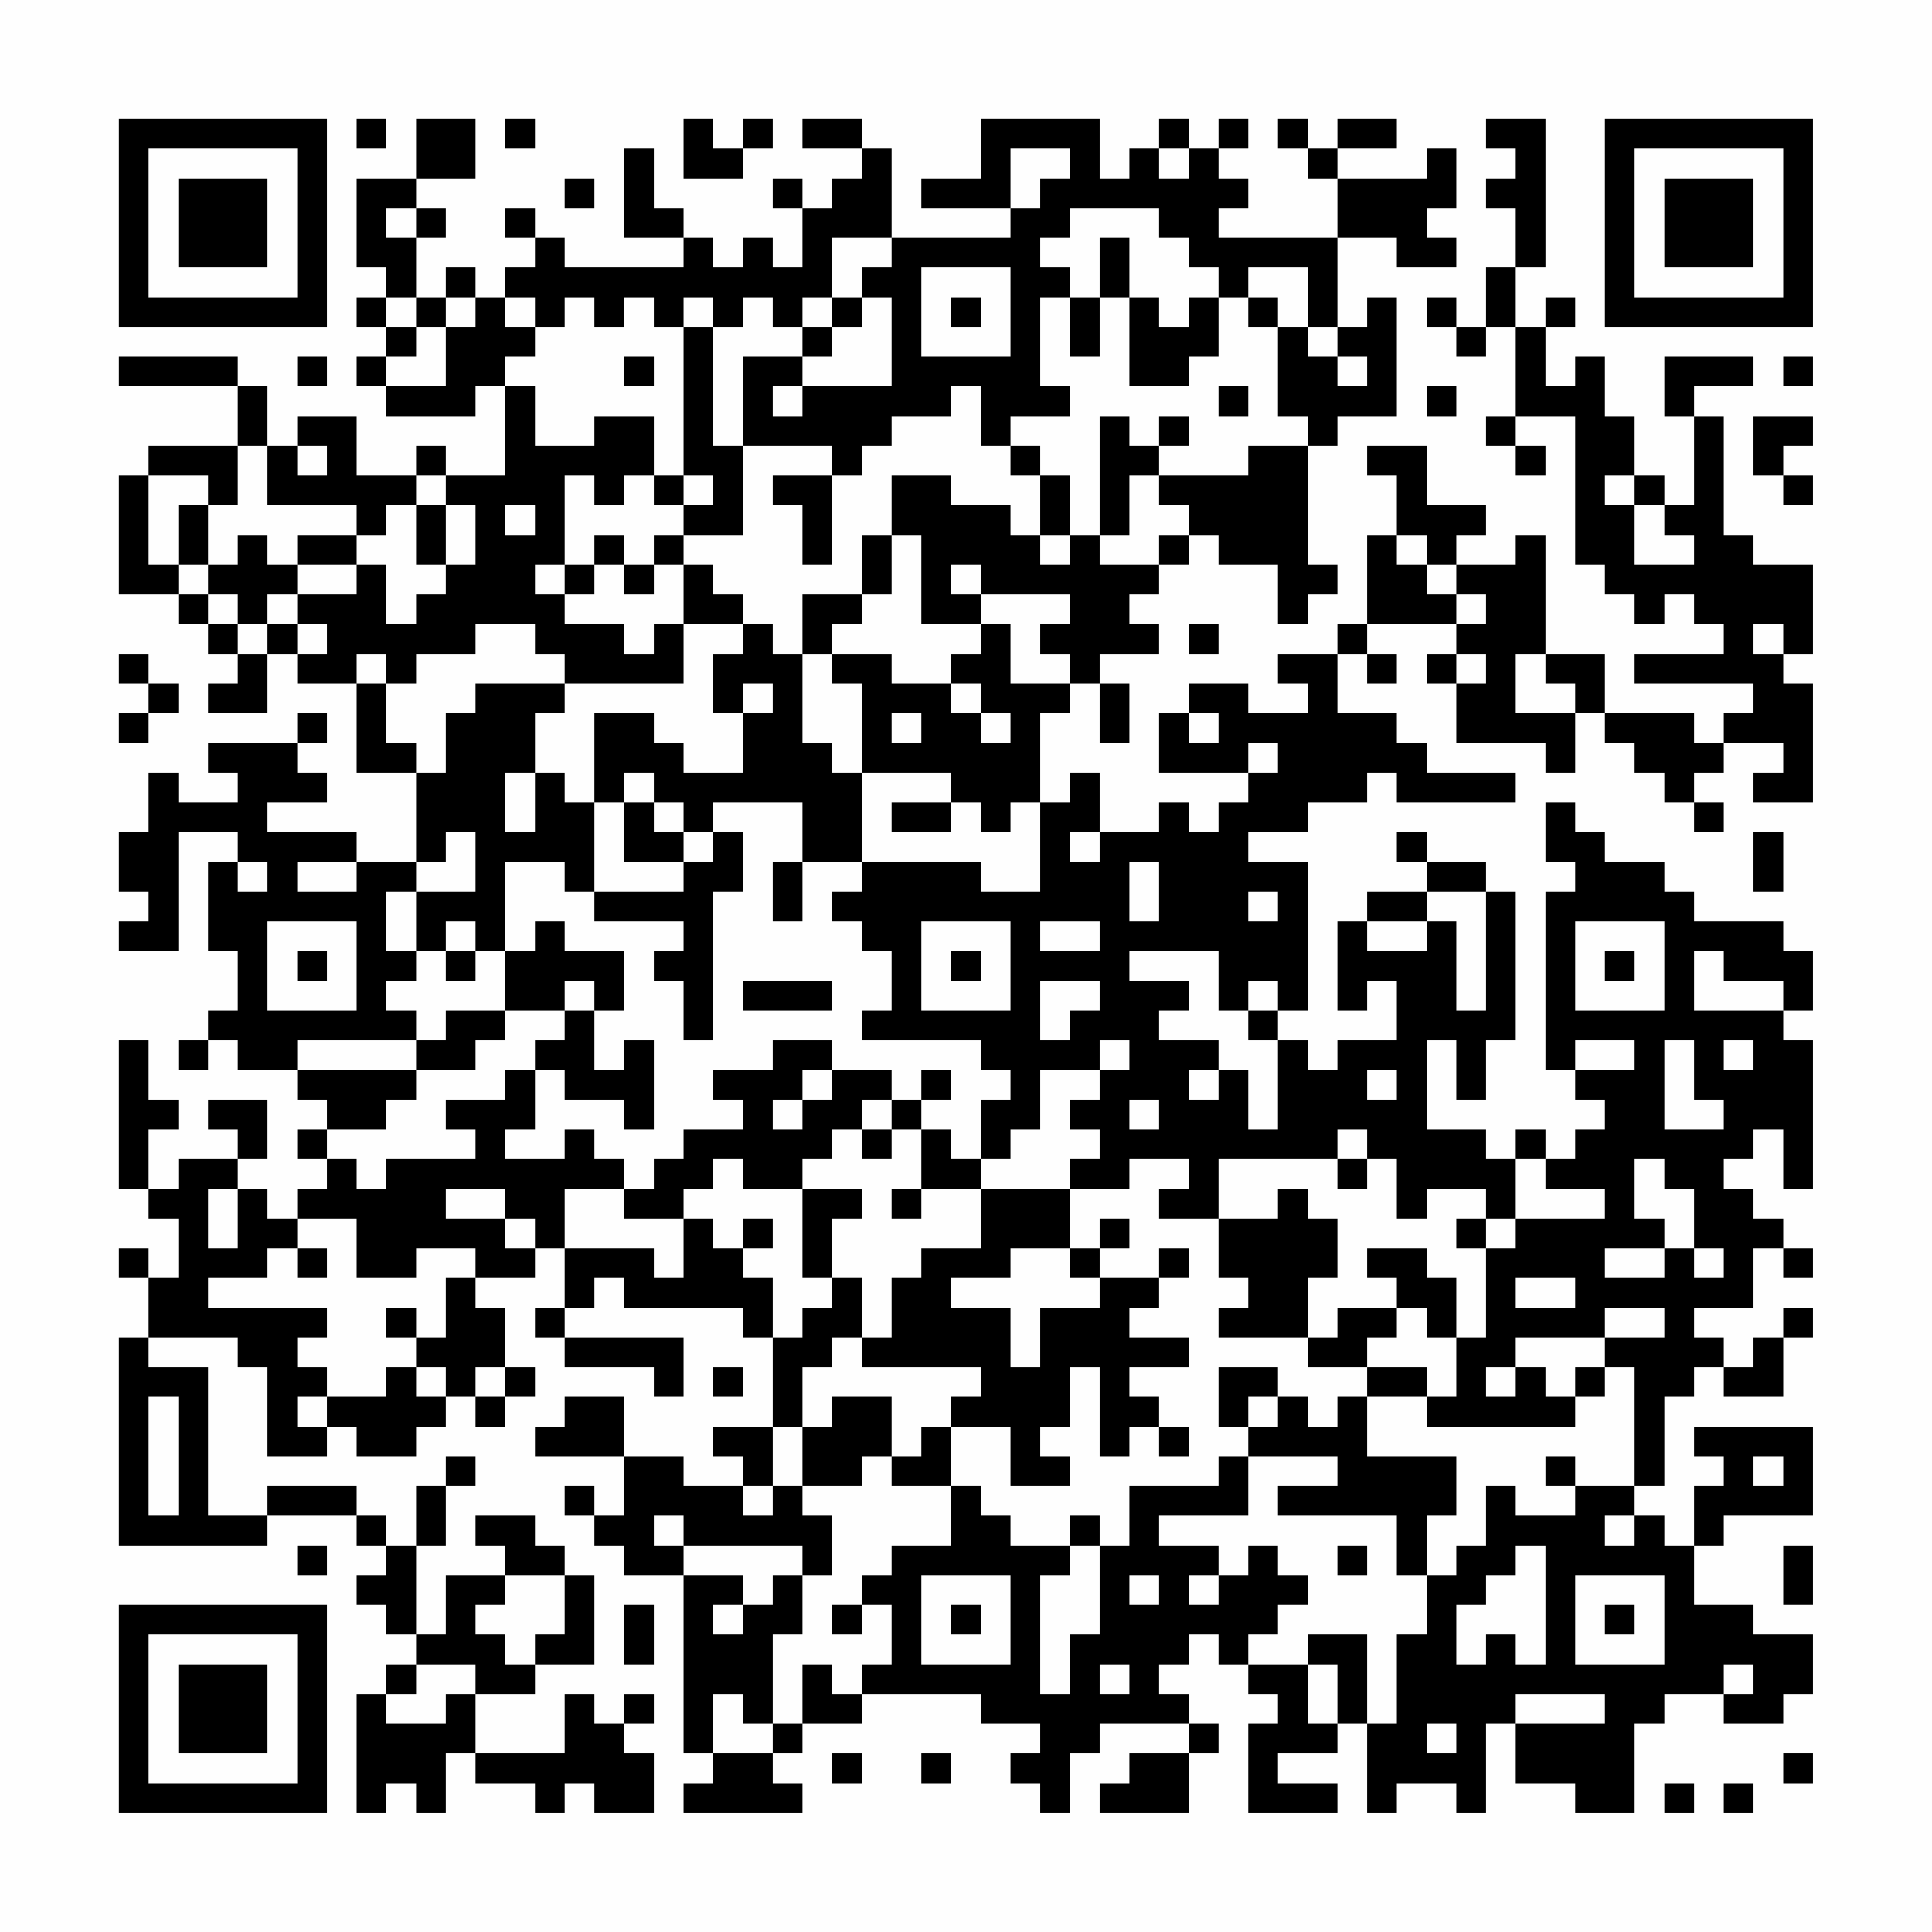<?xml version="1.0" encoding="UTF-8"?>
<svg xmlns="http://www.w3.org/2000/svg" version="1.1" width="300" height="300" viewBox="0 0 300 300"><rect x="0" y="0" width="300" height="300" fill="#fefefe"/><g transform="scale(4.615)"><g transform="translate(4,4)"><path fill-rule="evenodd" d="M8 0L8 1L9 1L9 0ZM10 0L10 2L8 2L8 5L9 5L9 6L8 6L8 7L9 7L9 8L8 8L8 9L9 9L9 10L12 10L12 9L13 9L13 12L11 12L11 11L10 11L10 12L8 12L8 10L6 10L6 11L5 11L5 9L4 9L4 8L0 8L0 9L4 9L4 11L1 11L1 12L0 12L0 16L2 16L2 17L3 17L3 18L4 18L4 19L3 19L3 20L5 20L5 18L6 18L6 19L8 19L8 22L10 22L10 25L8 25L8 24L5 24L5 23L7 23L7 22L6 22L6 21L7 21L7 20L6 20L6 21L3 21L3 22L4 22L4 23L2 23L2 22L1 22L1 24L0 24L0 26L1 26L1 27L0 27L0 28L2 28L2 24L4 24L4 25L3 25L3 28L4 28L4 30L3 30L3 31L2 31L2 32L3 32L3 31L4 31L4 32L6 32L6 33L7 33L7 34L6 34L6 35L7 35L7 36L6 36L6 37L5 37L5 36L4 36L4 35L5 35L5 33L3 33L3 34L4 34L4 35L2 35L2 36L1 36L1 34L2 34L2 33L1 33L1 31L0 31L0 36L1 36L1 37L2 37L2 39L1 39L1 38L0 38L0 39L1 39L1 41L0 41L0 48L5 48L5 47L8 47L8 48L9 48L9 49L8 49L8 50L9 50L9 51L10 51L10 52L9 52L9 53L8 53L8 57L9 57L9 56L10 56L10 57L11 57L11 55L12 55L12 56L14 56L14 57L15 57L15 56L16 56L16 57L18 57L18 55L17 55L17 54L18 54L18 53L17 53L17 54L16 54L16 53L15 53L15 55L12 55L12 53L14 53L14 52L16 52L16 49L15 49L15 48L14 48L14 47L12 47L12 48L13 48L13 49L11 49L11 51L10 51L10 48L11 48L11 46L12 46L12 45L11 45L11 46L10 46L10 48L9 48L9 47L8 47L8 46L5 46L5 47L3 47L3 42L1 42L1 41L4 41L4 42L5 42L5 45L7 45L7 44L8 44L8 45L10 45L10 44L11 44L11 43L12 43L12 44L13 44L13 43L14 43L14 42L13 42L13 40L12 40L12 39L14 39L14 38L15 38L15 40L14 40L14 41L15 41L15 42L18 42L18 43L19 43L19 41L15 41L15 40L16 40L16 39L17 39L17 40L21 40L21 41L22 41L22 44L20 44L20 45L21 45L21 46L19 46L19 45L17 45L17 43L15 43L15 44L14 44L14 45L17 45L17 47L16 47L16 46L15 46L15 47L16 47L16 48L17 48L17 49L19 49L19 55L20 55L20 56L19 56L19 57L23 57L23 56L22 56L22 55L23 55L23 54L25 54L25 53L29 53L29 54L31 54L31 55L30 55L30 56L31 56L31 57L32 57L32 55L33 55L33 54L36 54L36 55L34 55L34 56L33 56L33 57L36 57L36 55L37 55L37 54L36 54L36 53L35 53L35 52L36 52L36 51L37 51L37 52L38 52L38 53L39 53L39 54L38 54L38 57L41 57L41 56L39 56L39 55L41 55L41 54L42 54L42 57L43 57L43 56L45 56L45 57L46 57L46 54L47 54L47 56L49 56L49 57L51 57L51 54L52 54L52 53L54 53L54 54L56 54L56 53L57 53L57 51L55 51L55 50L53 50L53 48L54 48L54 47L57 47L57 44L53 44L53 45L54 45L54 46L53 46L53 48L52 48L52 47L51 47L51 46L52 46L52 43L53 43L53 42L54 42L54 43L56 43L56 41L57 41L57 40L56 40L56 41L55 41L55 42L54 42L54 41L53 41L53 40L55 40L55 38L56 38L56 39L57 39L57 38L56 38L56 37L55 37L55 36L54 36L54 35L55 35L55 34L56 34L56 36L57 36L57 31L56 31L56 30L57 30L57 28L56 28L56 27L53 27L53 26L52 26L52 25L50 25L50 24L49 24L49 23L48 23L48 25L49 25L49 26L48 26L48 32L49 32L49 33L50 33L50 34L49 34L49 35L48 35L48 34L47 34L47 35L46 35L46 34L44 34L44 31L45 31L45 33L46 33L46 31L47 31L47 26L46 26L46 25L44 25L44 24L43 24L43 25L44 25L44 26L42 26L42 27L41 27L41 30L42 30L42 29L43 29L43 31L41 31L41 32L40 32L40 31L39 31L39 30L40 30L40 25L38 25L38 24L40 24L40 23L42 23L42 22L43 22L43 23L47 23L47 22L44 22L44 21L43 21L43 20L41 20L41 18L42 18L42 19L43 19L43 18L42 18L42 17L45 17L45 18L44 18L44 19L45 19L45 21L48 21L48 22L49 22L49 20L50 20L50 21L51 21L51 22L52 22L52 23L53 23L53 24L54 24L54 23L53 23L53 22L54 22L54 21L56 21L56 22L55 22L55 23L57 23L57 19L56 19L56 18L57 18L57 15L55 15L55 14L54 14L54 10L53 10L53 9L55 9L55 8L52 8L52 10L53 10L53 13L52 13L52 12L51 12L51 10L50 10L50 8L49 8L49 9L48 9L48 7L49 7L49 6L48 6L48 7L47 7L47 5L48 5L48 0L46 0L46 1L47 1L47 2L46 2L46 3L47 3L47 5L46 5L46 7L45 7L45 6L44 6L44 7L45 7L45 8L46 8L46 7L47 7L47 10L46 10L46 11L47 11L47 12L48 12L48 11L47 11L47 10L49 10L49 15L50 15L50 16L51 16L51 17L52 17L52 16L53 16L53 17L54 17L54 18L51 18L51 19L55 19L55 20L54 20L54 21L53 21L53 20L50 20L50 18L48 18L48 14L47 14L47 15L45 15L45 14L46 14L46 13L44 13L44 11L42 11L42 12L43 12L43 14L42 14L42 17L41 17L41 18L39 18L39 19L40 19L40 20L38 20L38 19L36 19L36 20L35 20L35 22L38 22L38 23L37 23L37 24L36 24L36 23L35 23L35 24L33 24L33 22L32 22L32 23L31 23L31 20L32 20L32 19L33 19L33 21L34 21L34 19L33 19L33 18L35 18L35 17L34 17L34 16L35 16L35 15L36 15L36 14L37 14L37 15L39 15L39 17L40 17L40 16L41 16L41 15L40 15L40 11L41 11L41 10L43 10L43 6L42 6L42 7L41 7L41 4L43 4L43 5L45 5L45 4L44 4L44 3L45 3L45 1L44 1L44 2L41 2L41 1L43 1L43 0L41 0L41 1L40 1L40 0L39 0L39 1L40 1L40 2L41 2L41 4L37 4L37 3L38 3L38 2L37 2L37 1L38 1L38 0L37 0L37 1L36 1L36 0L35 0L35 1L34 1L34 2L33 2L33 0L29 0L29 2L27 2L27 3L30 3L30 4L26 4L26 1L25 1L25 0L23 0L23 1L25 1L25 2L24 2L24 3L23 3L23 2L22 2L22 3L23 3L23 5L22 5L22 4L21 4L21 5L20 5L20 4L19 4L19 3L18 3L18 1L17 1L17 4L19 4L19 5L15 5L15 4L14 4L14 3L13 3L13 4L14 4L14 5L13 5L13 6L12 6L12 5L11 5L11 6L10 6L10 4L11 4L11 3L10 3L10 2L12 2L12 0ZM13 0L13 1L14 1L14 0ZM19 0L19 2L21 2L21 1L22 1L22 0L21 0L21 1L20 1L20 0ZM30 1L30 3L31 3L31 2L32 2L32 1ZM35 1L35 2L36 2L36 1ZM15 2L15 3L16 3L16 2ZM9 3L9 4L10 4L10 3ZM32 3L32 4L31 4L31 5L32 5L32 6L31 6L31 9L32 9L32 10L30 10L30 11L29 11L29 9L28 9L28 10L26 10L26 11L25 11L25 12L24 12L24 11L21 11L21 8L23 8L23 9L22 9L22 10L23 10L23 9L26 9L26 6L25 6L25 5L26 5L26 4L24 4L24 6L23 6L23 7L22 7L22 6L21 6L21 7L20 7L20 6L19 6L19 7L18 7L18 6L17 6L17 7L16 7L16 6L15 6L15 7L14 7L14 6L13 6L13 7L14 7L14 8L13 8L13 9L14 9L14 11L16 11L16 10L18 10L18 12L17 12L17 13L16 13L16 12L15 12L15 15L14 15L14 16L15 16L15 17L17 17L17 18L18 18L18 17L19 17L19 19L15 19L15 18L14 18L14 17L12 17L12 18L10 18L10 19L9 19L9 18L8 18L8 19L9 19L9 21L10 21L10 22L11 22L11 20L12 20L12 19L15 19L15 20L14 20L14 22L13 22L13 24L14 24L14 22L15 22L15 23L16 23L16 26L15 26L15 25L13 25L13 28L12 28L12 27L11 27L11 28L10 28L10 26L12 26L12 24L11 24L11 25L10 25L10 26L9 26L9 28L10 28L10 29L9 29L9 30L10 30L10 31L6 31L6 32L10 32L10 33L9 33L9 34L7 34L7 35L8 35L8 36L9 36L9 35L12 35L12 34L11 34L11 33L13 33L13 32L14 32L14 34L13 34L13 35L15 35L15 34L16 34L16 35L17 35L17 36L15 36L15 38L18 38L18 39L19 39L19 37L20 37L20 38L21 38L21 39L22 39L22 41L23 41L23 40L24 40L24 39L25 39L25 41L24 41L24 42L23 42L23 44L22 44L22 46L21 46L21 47L22 47L22 46L23 46L23 47L24 47L24 49L23 49L23 48L19 48L19 47L18 47L18 48L19 48L19 49L21 49L21 50L20 50L20 51L21 51L21 50L22 50L22 49L23 49L23 51L22 51L22 54L21 54L21 53L20 53L20 55L22 55L22 54L23 54L23 52L24 52L24 53L25 53L25 52L26 52L26 50L25 50L25 49L26 49L26 48L28 48L28 46L29 46L29 47L30 47L30 48L32 48L32 49L31 49L31 53L32 53L32 51L33 51L33 48L34 48L34 46L37 46L37 45L38 45L38 47L35 47L35 48L37 48L37 49L36 49L36 50L37 50L37 49L38 49L38 48L39 48L39 49L40 49L40 50L39 50L39 51L38 51L38 52L40 52L40 54L41 54L41 52L40 52L40 51L42 51L42 54L43 54L43 51L44 51L44 49L45 49L45 48L46 48L46 46L47 46L47 47L49 47L49 46L51 46L51 42L50 42L50 41L52 41L52 40L50 40L50 41L47 41L47 42L46 42L46 43L47 43L47 42L48 42L48 43L49 43L49 44L44 44L44 43L45 43L45 41L46 41L46 38L47 38L47 37L50 37L50 36L48 36L48 35L47 35L47 37L46 37L46 36L44 36L44 37L43 37L43 35L42 35L42 34L41 34L41 35L37 35L37 37L35 37L35 36L36 36L36 35L34 35L34 36L32 36L32 35L33 35L33 34L32 34L32 33L33 33L33 32L34 32L34 31L33 31L33 32L31 32L31 34L30 34L30 35L29 35L29 33L30 33L30 32L29 32L29 31L25 31L25 30L26 30L26 28L25 28L25 27L24 27L24 26L25 26L25 25L29 25L29 26L31 26L31 23L30 23L30 24L29 24L29 23L28 23L28 22L25 22L25 19L24 19L24 18L26 18L26 19L28 19L28 20L29 20L29 21L30 21L30 20L29 20L29 19L28 19L28 18L29 18L29 17L30 17L30 19L32 19L32 18L31 18L31 17L32 17L32 16L29 16L29 15L28 15L28 16L29 16L29 17L27 17L27 14L26 14L26 12L28 12L28 13L30 13L30 14L31 14L31 15L32 15L32 14L33 14L33 15L35 15L35 14L36 14L36 13L35 13L35 12L38 12L38 11L40 11L40 10L39 10L39 7L40 7L40 8L41 8L41 9L42 9L42 8L41 8L41 7L40 7L40 5L38 5L38 6L37 6L37 5L36 5L36 4L35 4L35 3ZM33 4L33 6L32 6L32 8L33 8L33 6L34 6L34 9L36 9L36 8L37 8L37 6L36 6L36 7L35 7L35 6L34 6L34 4ZM27 5L27 8L30 8L30 5ZM9 6L9 7L10 7L10 8L9 8L9 9L11 9L11 7L12 7L12 6L11 6L11 7L10 7L10 6ZM24 6L24 7L23 7L23 8L24 8L24 7L25 7L25 6ZM28 6L28 7L29 7L29 6ZM38 6L38 7L39 7L39 6ZM19 7L19 12L18 12L18 13L19 13L19 14L18 14L18 15L17 15L17 14L16 14L16 15L15 15L15 16L16 16L16 15L17 15L17 16L18 16L18 15L19 15L19 17L21 17L21 18L20 18L20 20L21 20L21 22L19 22L19 21L18 21L18 20L16 20L16 23L17 23L17 25L19 25L19 26L16 26L16 27L19 27L19 28L18 28L18 29L19 29L19 31L20 31L20 26L21 26L21 24L20 24L20 23L23 23L23 25L22 25L22 27L23 27L23 25L25 25L25 22L24 22L24 21L23 21L23 18L24 18L24 17L25 17L25 16L26 16L26 14L25 14L25 16L23 16L23 18L22 18L22 17L21 17L21 16L20 16L20 15L19 15L19 14L21 14L21 11L20 11L20 7ZM6 8L6 9L7 9L7 8ZM17 8L17 9L18 9L18 8ZM56 8L56 9L57 9L57 8ZM37 9L37 10L38 10L38 9ZM44 9L44 10L45 10L45 9ZM33 10L33 14L34 14L34 12L35 12L35 11L36 11L36 10L35 10L35 11L34 11L34 10ZM55 10L55 12L56 12L56 13L57 13L57 12L56 12L56 11L57 11L57 10ZM4 11L4 13L3 13L3 12L1 12L1 15L2 15L2 16L3 16L3 17L4 17L4 18L5 18L5 17L6 17L6 18L7 18L7 17L6 17L6 16L8 16L8 15L9 15L9 17L10 17L10 16L11 16L11 15L12 15L12 13L11 13L11 12L10 12L10 13L9 13L9 14L8 14L8 13L5 13L5 11ZM6 11L6 12L7 12L7 11ZM30 11L30 12L31 12L31 14L32 14L32 12L31 12L31 11ZM19 12L19 13L20 13L20 12ZM22 12L22 13L23 13L23 15L24 15L24 12ZM50 12L50 13L51 13L51 15L53 15L53 14L52 14L52 13L51 13L51 12ZM2 13L2 15L3 15L3 16L4 16L4 17L5 17L5 16L6 16L6 15L8 15L8 14L6 14L6 15L5 15L5 14L4 14L4 15L3 15L3 13ZM10 13L10 15L11 15L11 13ZM13 13L13 14L14 14L14 13ZM43 14L43 15L44 15L44 16L45 16L45 17L46 17L46 16L45 16L45 15L44 15L44 14ZM36 17L36 18L37 18L37 17ZM55 17L55 18L56 18L56 17ZM0 18L0 19L1 19L1 20L0 20L0 21L1 21L1 20L2 20L2 19L1 19L1 18ZM45 18L45 19L46 19L46 18ZM47 18L47 20L49 20L49 19L48 19L48 18ZM21 19L21 20L22 20L22 19ZM26 20L26 21L27 21L27 20ZM36 20L36 21L37 21L37 20ZM38 21L38 22L39 22L39 21ZM17 22L17 23L18 23L18 24L19 24L19 25L20 25L20 24L19 24L19 23L18 23L18 22ZM26 23L26 24L28 24L28 23ZM32 24L32 25L33 25L33 24ZM55 24L55 26L56 26L56 24ZM4 25L4 26L5 26L5 25ZM6 25L6 26L8 26L8 25ZM34 25L34 27L35 27L35 25ZM38 26L38 27L39 27L39 26ZM44 26L44 27L42 27L42 28L44 28L44 27L45 27L45 30L46 30L46 26ZM5 27L5 30L8 30L8 27ZM14 27L14 28L13 28L13 30L11 30L11 31L10 31L10 32L12 32L12 31L13 31L13 30L15 30L15 31L14 31L14 32L15 32L15 33L17 33L17 34L18 34L18 31L17 31L17 32L16 32L16 30L17 30L17 28L15 28L15 27ZM27 27L27 30L30 30L30 27ZM31 27L31 28L33 28L33 27ZM49 27L49 30L52 30L52 27ZM6 28L6 29L7 29L7 28ZM11 28L11 29L12 29L12 28ZM28 28L28 29L29 29L29 28ZM34 28L34 29L36 29L36 30L35 30L35 31L37 31L37 32L36 32L36 33L37 33L37 32L38 32L38 34L39 34L39 31L38 31L38 30L39 30L39 29L38 29L38 30L37 30L37 28ZM50 28L50 29L51 29L51 28ZM53 28L53 30L56 30L56 29L54 29L54 28ZM15 29L15 30L16 30L16 29ZM21 29L21 30L24 30L24 29ZM31 29L31 31L32 31L32 30L33 30L33 29ZM22 31L22 32L20 32L20 33L21 33L21 34L19 34L19 35L18 35L18 36L17 36L17 37L19 37L19 36L20 36L20 35L21 35L21 36L23 36L23 39L24 39L24 37L25 37L25 36L23 36L23 35L24 35L24 34L25 34L25 35L26 35L26 34L27 34L27 36L26 36L26 37L27 37L27 36L29 36L29 38L27 38L27 39L26 39L26 41L25 41L25 42L29 42L29 43L28 43L28 44L27 44L27 45L26 45L26 43L24 43L24 44L23 44L23 46L25 46L25 45L26 45L26 46L28 46L28 44L30 44L30 46L32 46L32 45L31 45L31 44L32 44L32 42L33 42L33 45L34 45L34 44L35 44L35 45L36 45L36 44L35 44L35 43L34 43L34 42L36 42L36 41L34 41L34 40L35 40L35 39L36 39L36 38L35 38L35 39L33 39L33 38L34 38L34 37L33 37L33 38L32 38L32 36L29 36L29 35L28 35L28 34L27 34L27 33L28 33L28 32L27 32L27 33L26 33L26 32L24 32L24 31ZM49 31L49 32L51 32L51 31ZM52 31L52 34L54 34L54 33L53 33L53 31ZM54 31L54 32L55 32L55 31ZM23 32L23 33L22 33L22 34L23 34L23 33L24 33L24 32ZM42 32L42 33L43 33L43 32ZM25 33L25 34L26 34L26 33ZM34 33L34 34L35 34L35 33ZM41 35L41 36L42 36L42 35ZM51 35L51 37L52 37L52 38L50 38L50 39L52 39L52 38L53 38L53 39L54 39L54 38L53 38L53 36L52 36L52 35ZM3 36L3 38L4 38L4 36ZM11 36L11 37L13 37L13 38L14 38L14 37L13 37L13 36ZM39 36L39 37L37 37L37 39L38 39L38 40L37 40L37 41L40 41L40 42L42 42L42 43L41 43L41 44L40 44L40 43L39 43L39 42L37 42L37 44L38 44L38 45L41 45L41 46L39 46L39 47L43 47L43 49L44 49L44 47L45 47L45 45L42 45L42 43L44 43L44 42L42 42L42 41L43 41L43 40L44 40L44 41L45 41L45 39L44 39L44 38L42 38L42 39L43 39L43 40L41 40L41 41L40 41L40 39L41 39L41 37L40 37L40 36ZM6 37L6 38L5 38L5 39L3 39L3 40L7 40L7 41L6 41L6 42L7 42L7 43L6 43L6 44L7 44L7 43L9 43L9 42L10 42L10 43L11 43L11 42L10 42L10 41L11 41L11 39L12 39L12 38L10 38L10 39L8 39L8 37ZM21 37L21 38L22 38L22 37ZM45 37L45 38L46 38L46 37ZM6 38L6 39L7 39L7 38ZM30 38L30 39L28 39L28 40L30 40L30 42L31 42L31 40L33 40L33 39L32 39L32 38ZM47 39L47 40L49 40L49 39ZM9 40L9 41L10 41L10 40ZM12 42L12 43L13 43L13 42ZM20 42L20 43L21 43L21 42ZM49 42L49 43L50 43L50 42ZM1 43L1 47L2 47L2 43ZM38 43L38 44L39 44L39 43ZM48 45L48 46L49 46L49 45ZM55 45L55 46L56 46L56 45ZM32 47L32 48L33 48L33 47ZM50 47L50 48L51 48L51 47ZM6 48L6 49L7 49L7 48ZM41 48L41 49L42 49L42 48ZM47 48L47 49L46 49L46 50L45 50L45 52L46 52L46 51L47 51L47 52L48 52L48 48ZM56 48L56 50L57 50L57 48ZM13 49L13 50L12 50L12 51L13 51L13 52L14 52L14 51L15 51L15 49ZM27 49L27 52L30 52L30 49ZM34 49L34 50L35 50L35 49ZM49 49L49 52L52 52L52 49ZM17 50L17 52L18 52L18 50ZM24 50L24 51L25 51L25 50ZM28 50L28 51L29 51L29 50ZM50 50L50 51L51 51L51 50ZM10 52L10 53L9 53L9 54L11 54L11 53L12 53L12 52ZM33 52L33 53L34 53L34 52ZM54 52L54 53L55 53L55 52ZM47 53L47 54L50 54L50 53ZM44 54L44 55L45 55L45 54ZM24 55L24 56L25 56L25 55ZM27 55L27 56L28 56L28 55ZM56 55L56 56L57 56L57 55ZM52 56L52 57L53 57L53 56ZM54 56L54 57L55 57L55 56ZM0 0L0 7L7 7L7 0ZM1 1L1 6L6 6L6 1ZM2 2L2 5L5 5L5 2ZM50 0L50 7L57 7L57 0ZM51 1L51 6L56 6L56 1ZM52 2L52 5L55 5L55 2ZM0 50L0 57L7 57L7 50ZM1 51L1 56L6 56L6 51ZM2 52L2 55L5 55L5 52Z" fill="#000000"/></g></g></svg>

